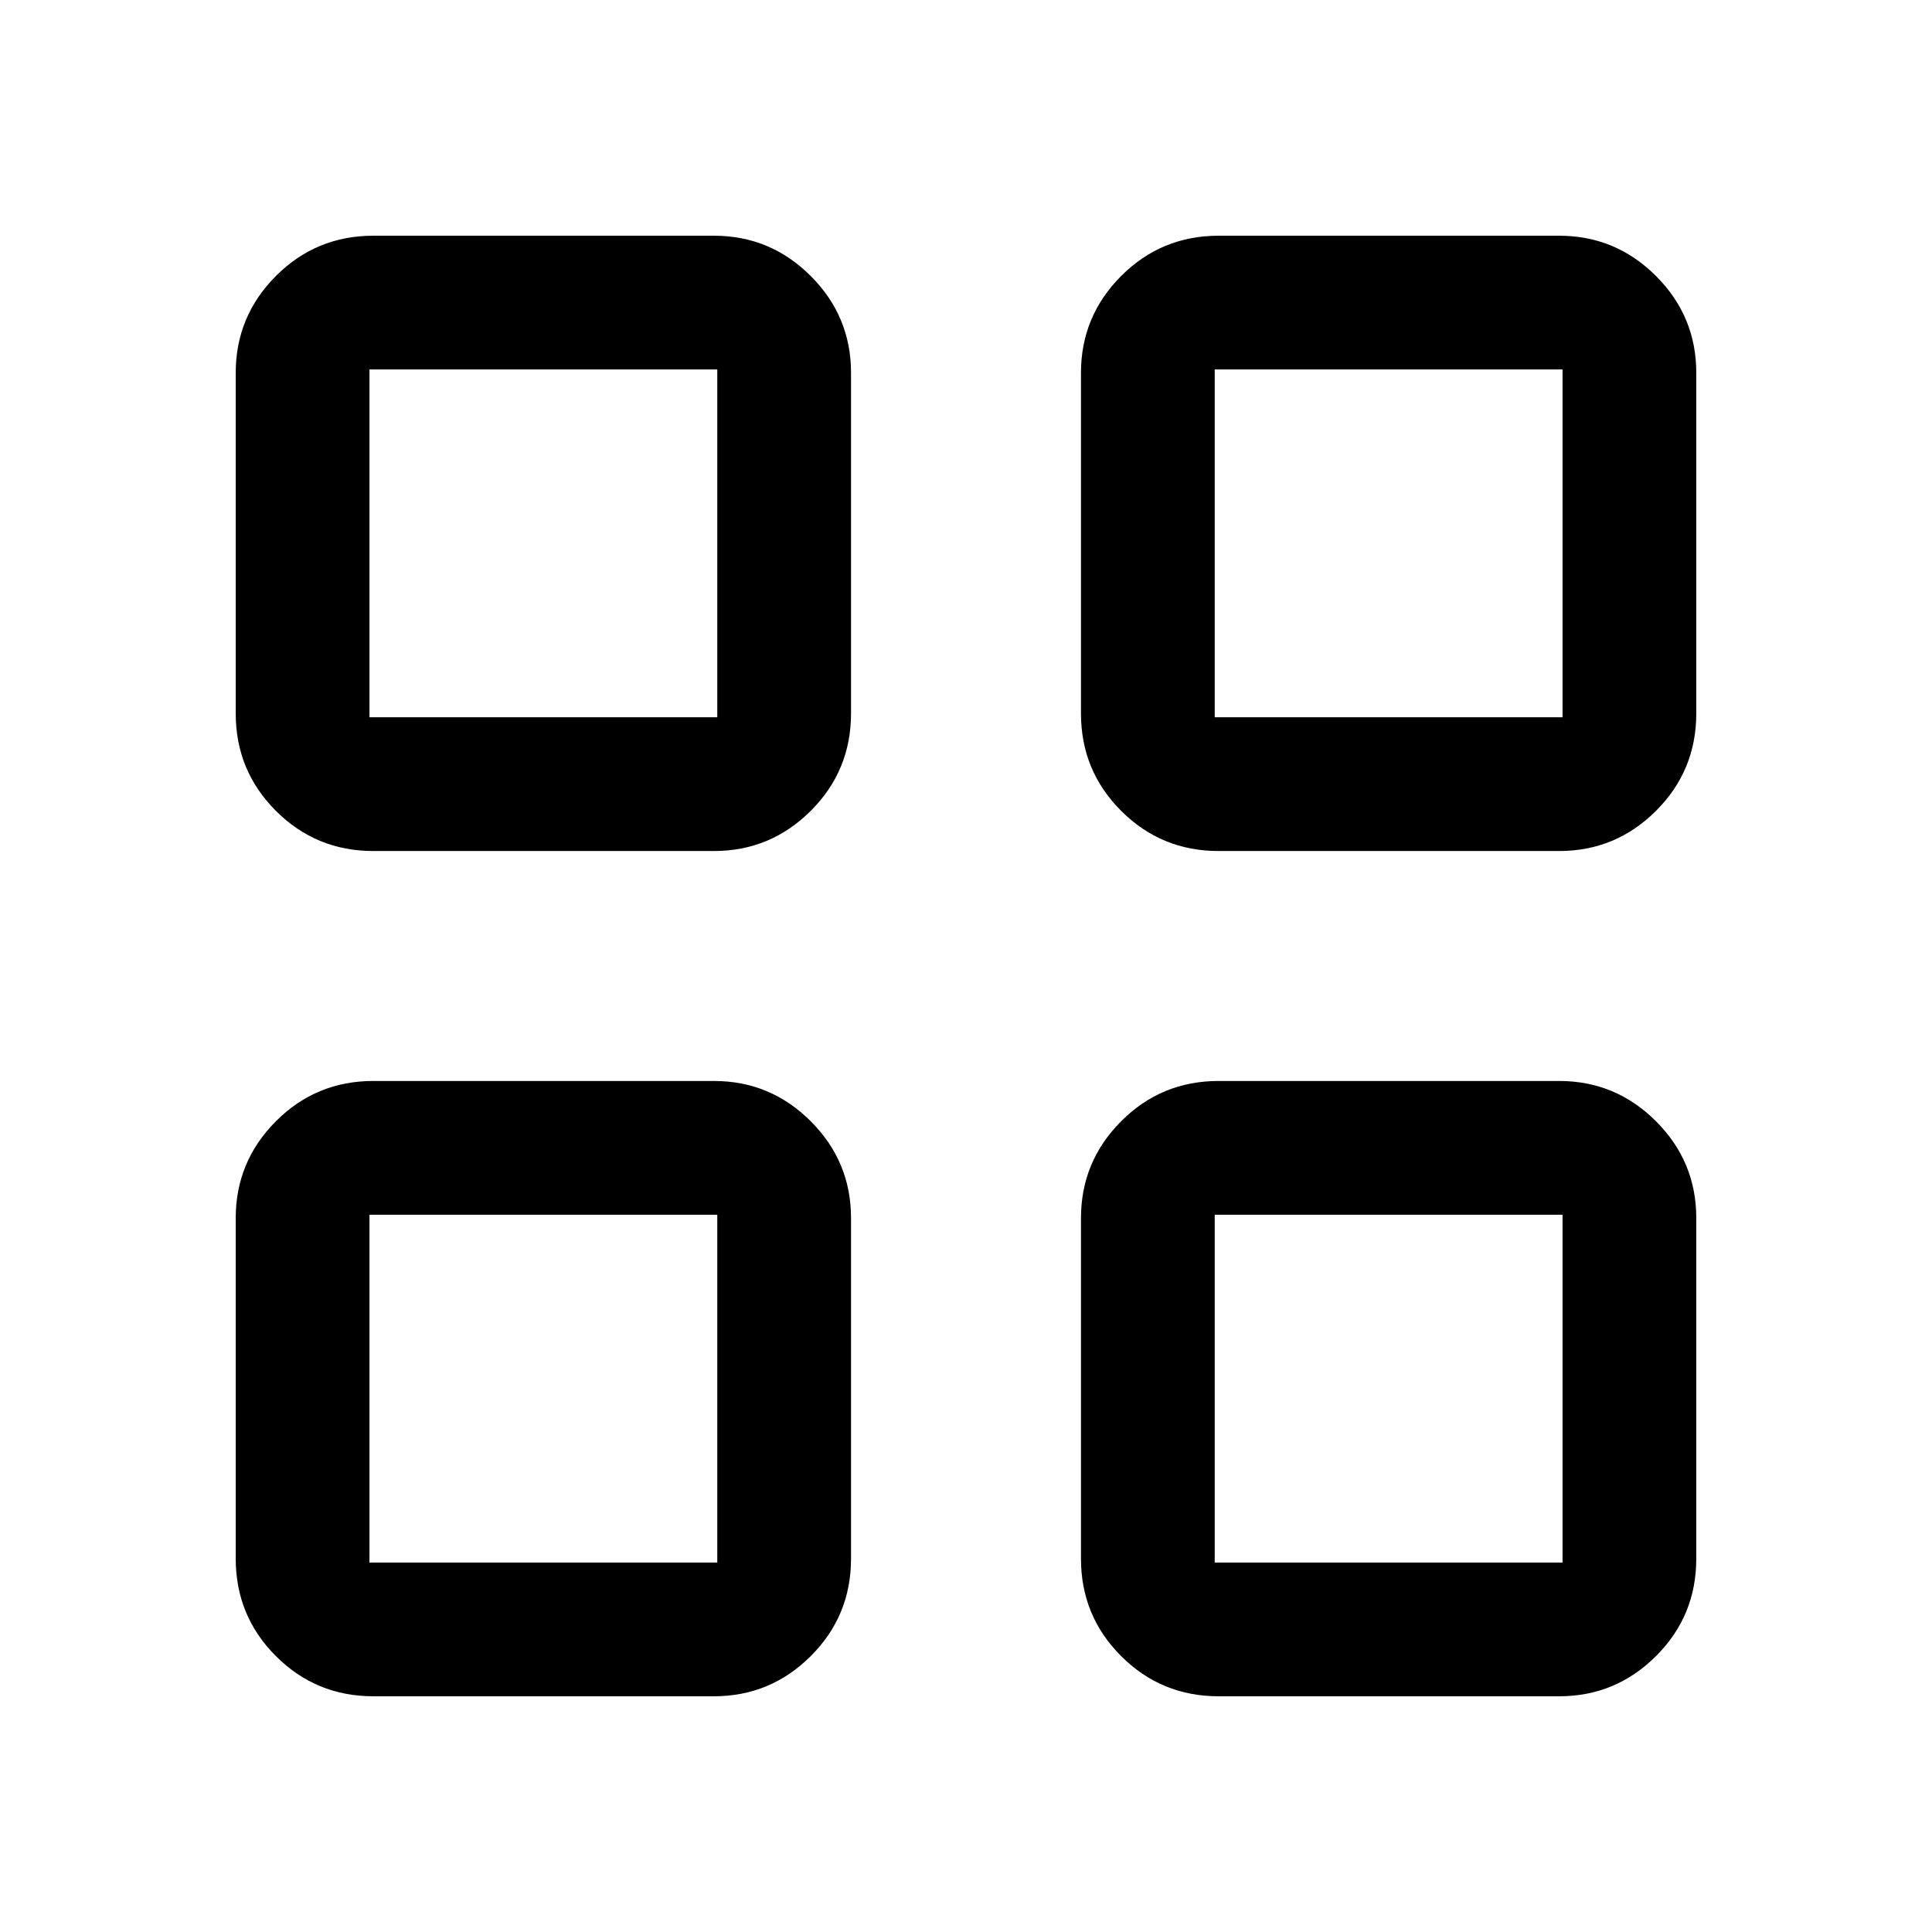 <svg xmlns="http://www.w3.org/2000/svg" width="48" height="48" viewBox="0 -960 960 960"><path d="M354.739-537.13H185.5q-28.448 0-48.409-19.961T117.13-605.5v-169.239q0-28.098 19.961-48.114 19.961-20.017 48.409-20.017h169.239q28.098 0 48.114 20.017 20.017 20.016 20.017 48.114V-605.5q0 28.448-20.017 48.409-20.016 19.961-48.114 19.961Zm-171.152-66.457h172.826v-172.826H183.587v172.826ZM354.739-117.13H185.5q-28.448 0-48.409-19.961T117.13-185.5v-169.239q0-28.098 19.961-48.114 19.961-20.017 48.409-20.017h169.239q28.098 0 48.114 20.017 20.017 20.016 20.017 48.114V-185.5q0 28.448-20.017 48.409-20.016 19.961-48.114 19.961Zm-171.152-66.457h172.826v-172.826H183.587v172.826ZM774.739-537.13H605.5q-28.448 0-48.409-19.961T537.13-605.5v-169.239q0-28.098 19.961-48.114 19.961-20.017 48.409-20.017h169.239q28.098 0 48.114 20.017 20.017 20.016 20.017 48.114V-605.5q0 28.448-20.017 48.409-20.016 19.961-48.114 19.961Zm-171.152-66.457h172.826v-172.826H603.587v172.826ZM774.739-117.13H605.5q-28.448 0-48.409-19.961T537.13-185.5v-169.239q0-28.098 19.961-48.114 19.961-20.017 48.409-20.017h169.239q28.098 0 48.114 20.017 20.017 20.016 20.017 48.114V-185.5q0 28.448-20.017 48.409-20.016 19.961-48.114 19.961Zm-171.152-66.457h172.826v-172.826H603.587v172.826Zm-247.174-420Zm0 247.174Zm247.174-247.174Zm0 247.174Z"/></svg>